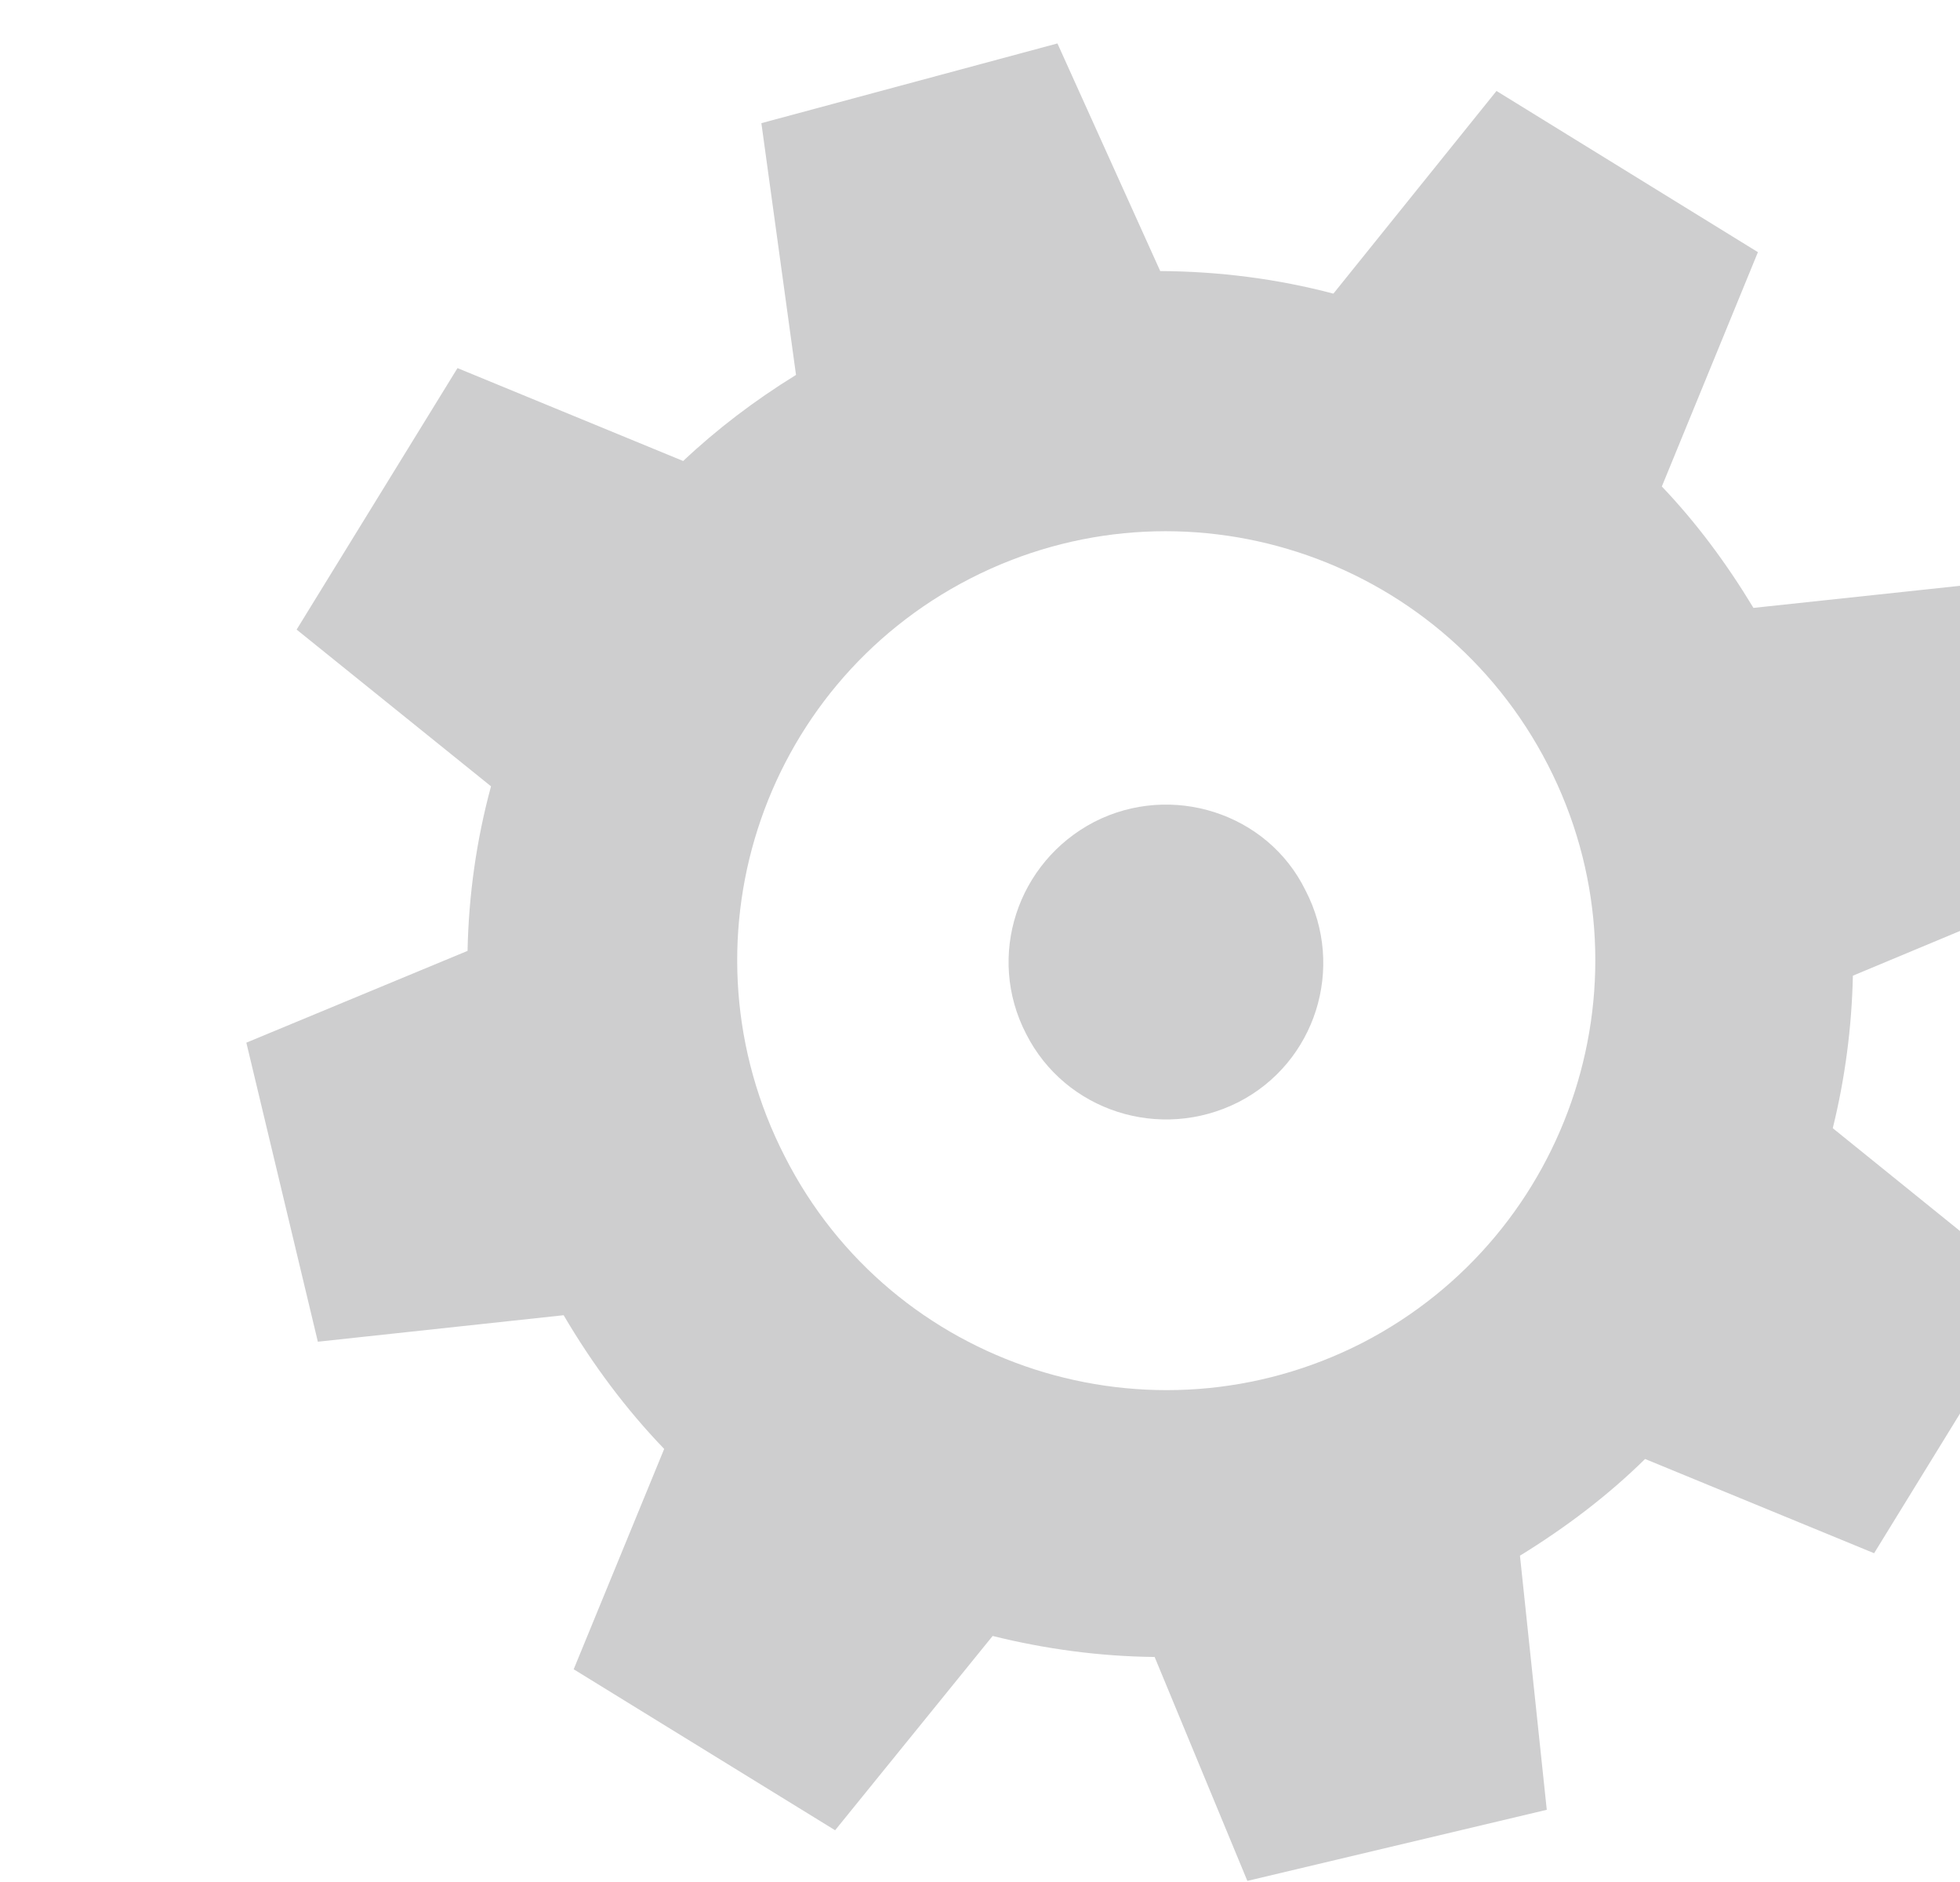 <?xml version="1.0" encoding="UTF-8" standalone="no"?>
<!DOCTYPE svg PUBLIC "-//W3C//DTD SVG 1.1//EN" "http://www.w3.org/Graphics/SVG/1.1/DTD/svg11.dtd">
<svg width="100%" height="100%" viewBox="0 0 25 24" version="1.1" xmlns="http://www.w3.org/2000/svg" xmlns:xlink="http://www.w3.org/1999/xlink" xml:space="preserve" style="fill-rule:evenodd;clip-rule:evenodd;stroke-linejoin:round;stroke-miterlimit:1.414;">
    <g transform="matrix(1,0,0,1,-1044,-28)">
        <g transform="matrix(0.999,-2.42305e-19,-2.54869e-19,0.951,4,4.65711e-16)">
            <g transform="matrix(1.001,2.55135e-19,2.68364e-19,1.052,-37.038,-57.852)">
                <g transform="matrix(1.425,0,0,1.425,-7407.17,-859.037)">
                    <path d="M5972.47,668.924L5971.84,666.252L5969.5,666.502C5969.26,666.105 5968.99,665.741 5968.68,665.416L5969.54,663.32L5967.2,661.878L5965.74,663.691C5965.24,663.559 5964.72,663.492 5964.19,663.489L5963.27,661.453L5960.62,662.166L5960.93,664.418C5960.56,664.646 5960.22,664.905 5959.92,665.188L5957.9,664.357L5956.46,666.696L5958.2,668.098C5958.07,668.576 5958,669.071 5957.99,669.57L5956.01,670.391L5956.65,673.066L5958.85,672.829C5959.11,673.271 5959.41,673.672 5959.75,674.025L5958.94,675.996L5961.28,677.436L5962.69,675.698C5963.16,675.815 5963.65,675.881 5964.14,675.886L5964.97,677.889L5967.65,677.253L5967.41,674.98C5967.82,674.728 5968.2,674.44 5968.53,674.115L5970.58,674.958L5972.02,672.618L5970.21,671.156C5970.32,670.711 5970.38,670.253 5970.39,669.792L5972.47,668.924ZM5966,673.076C5964.11,674.042 5961.79,673.299 5960.83,671.41C5959.86,669.52 5960.6,667.209 5962.49,666.239C5964.38,665.272 5966.69,666.02 5967.66,667.906C5968.63,669.793 5967.88,672.106 5966,673.076Z" style="fill:rgb(206,206,207);fill-rule:nonzero;"/>
                </g>
                <g transform="matrix(1.425,0,0,1.425,-7407.17,-859.037)">
                    <path d="M5965.49,669.028C5965.85,669.72 5965.58,670.57 5964.89,670.923C5964.19,671.277 5963.34,671.004 5962.99,670.313C5962.63,669.619 5962.91,668.774 5963.6,668.416C5964.29,668.063 5965.15,668.335 5965.49,669.028Z" style="fill:rgb(206,206,207);fill-rule:nonzero;"/>
                </g>
            </g>
        </g>
    </g>
</svg>

